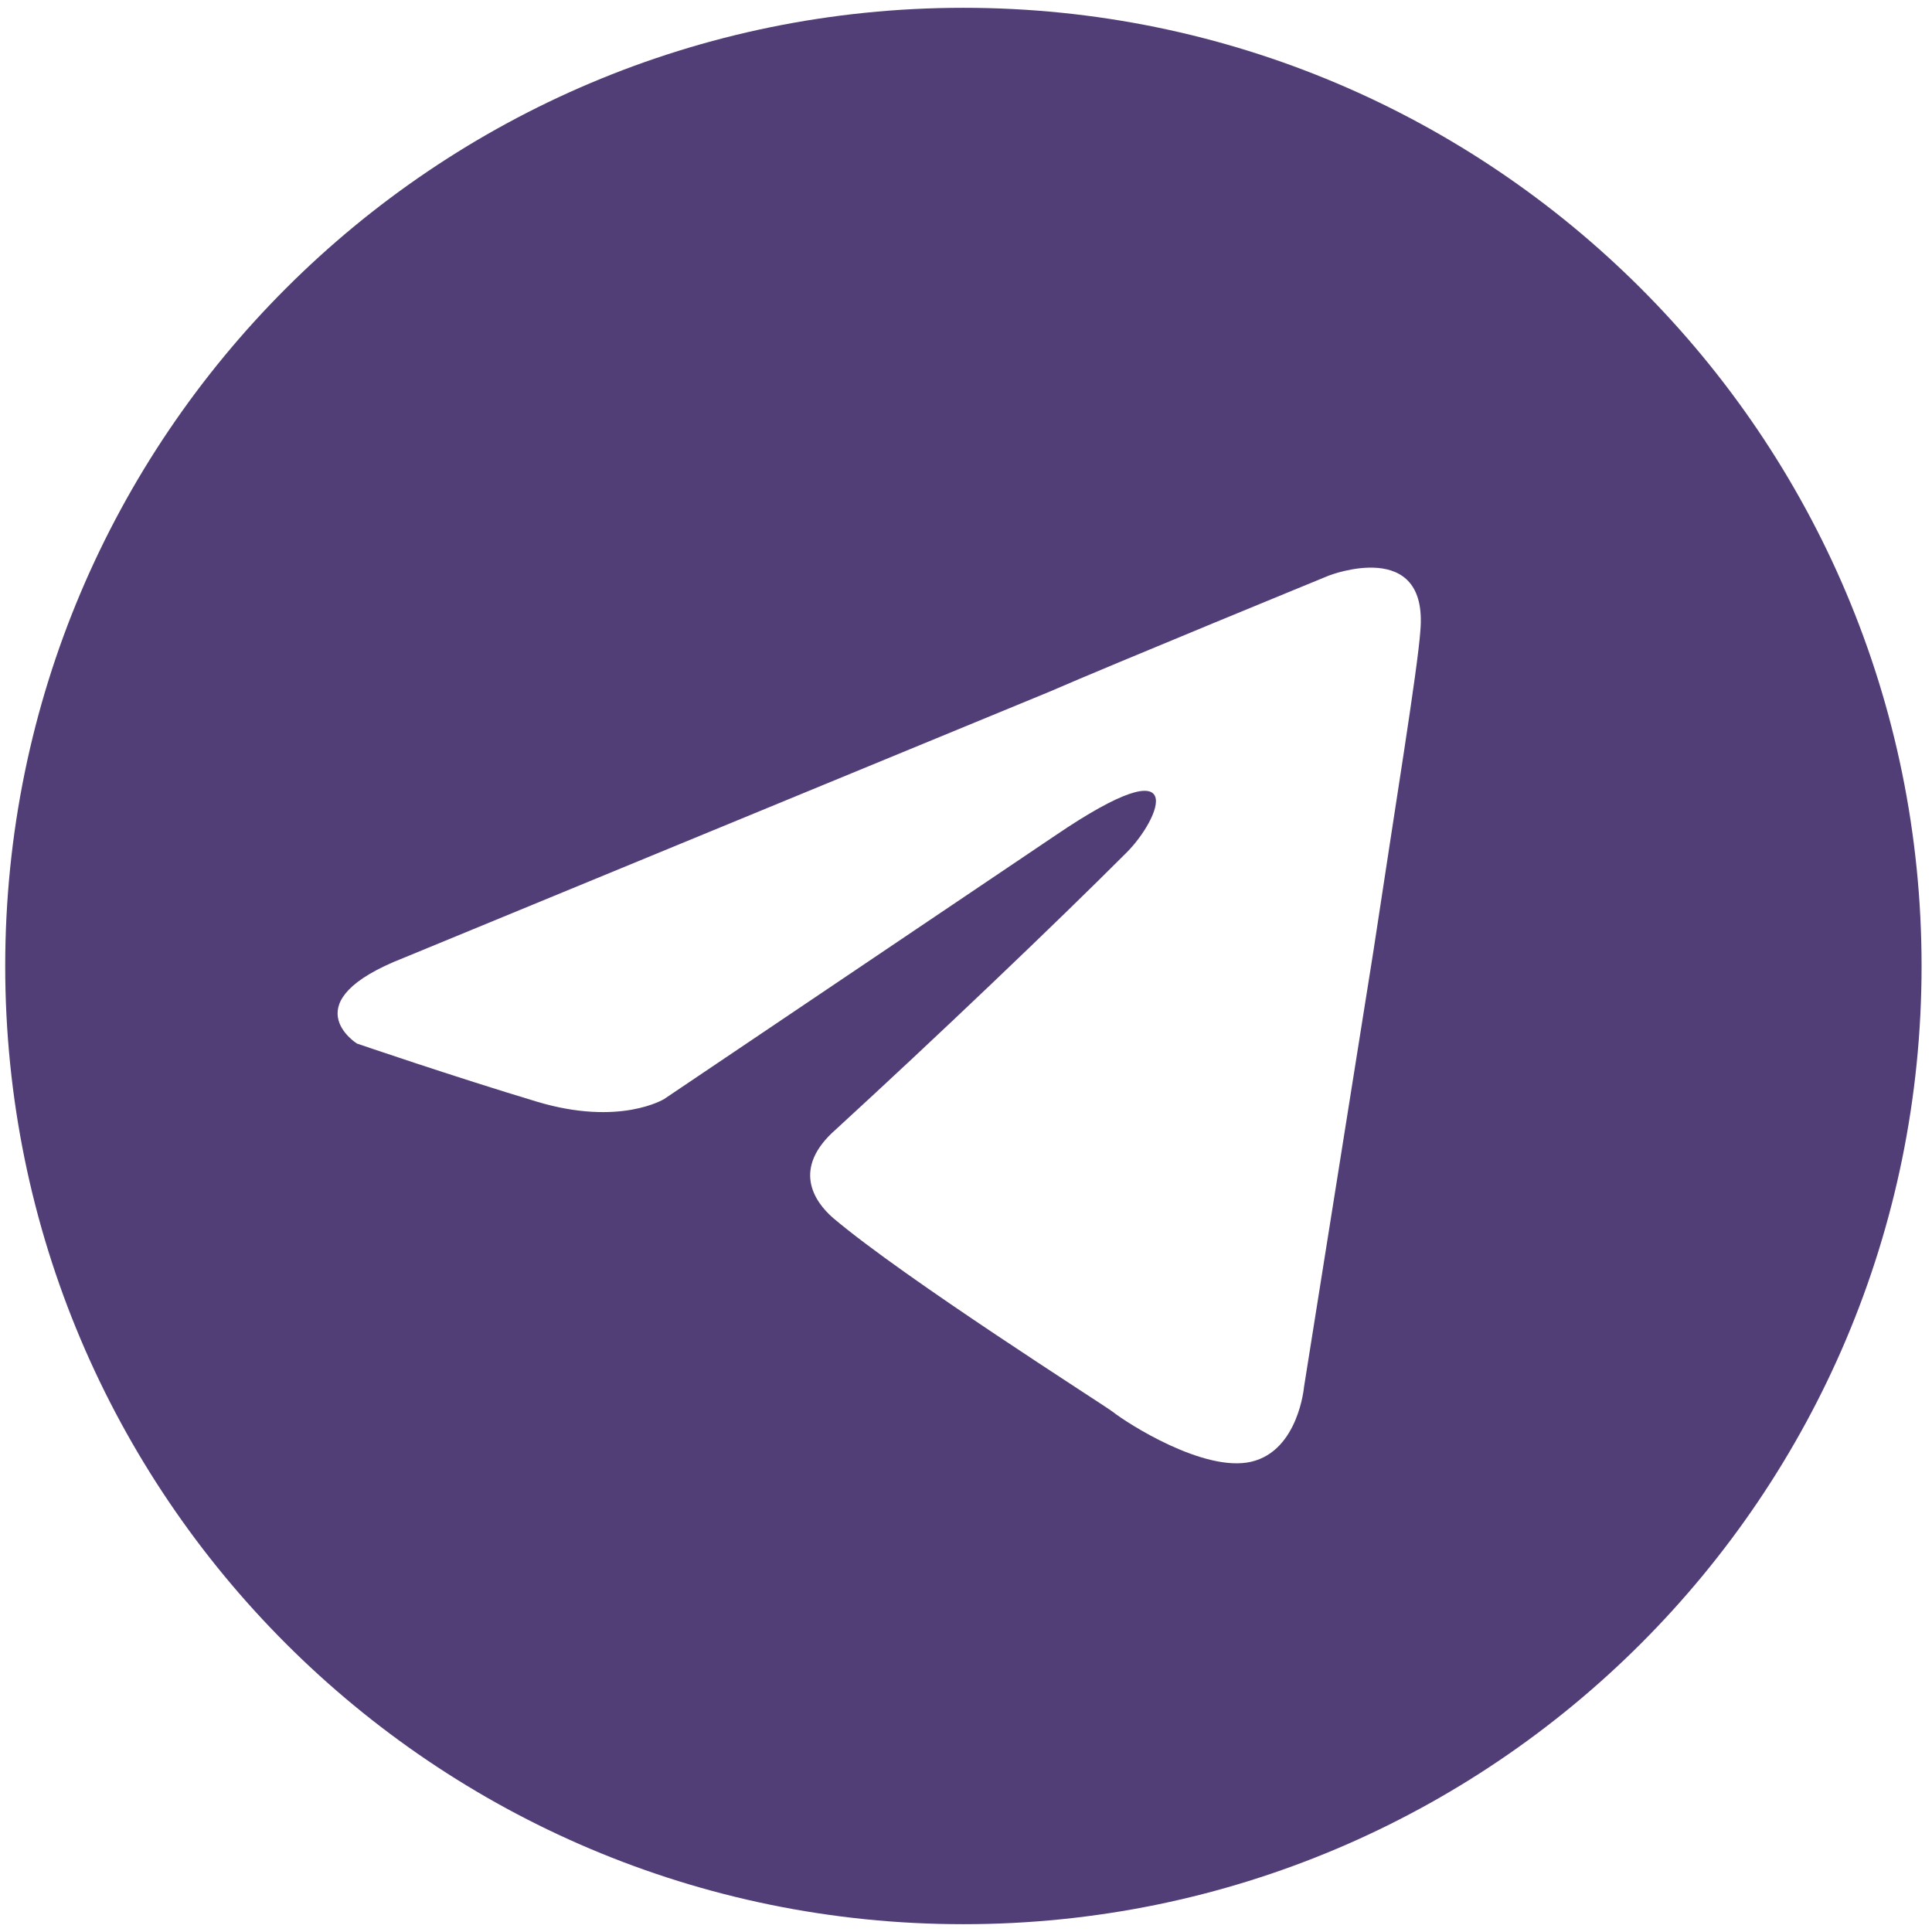 <svg width="53" height="53" viewBox="0 0 53 53" fill="none" xmlns="http://www.w3.org/2000/svg">
<path fill-rule="evenodd" clip-rule="evenodd" d="M26.428 0.214C11.911 0.214 0.143 11.982 0.143 26.5C0.143 41.018 11.911 52.786 26.428 52.786C40.946 52.786 52.714 41.018 52.714 26.5C52.714 11.982 40.945 0.214 26.428 0.214ZM38.964 17.308C38.888 18.371 38.279 22.093 37.672 26.12L35.773 38.047C35.773 38.047 35.621 39.795 34.327 40.099C33.034 40.403 30.91 39.036 30.528 38.731C30.224 38.503 24.83 35.085 22.855 33.413C22.329 32.957 21.715 32.046 22.931 30.982C25.666 28.475 28.934 25.361 30.908 23.385C31.82 22.473 32.732 20.347 28.936 22.929L18.223 30.147C18.223 30.147 17.008 30.907 14.729 30.222C12.45 29.537 9.791 28.627 9.791 28.627C9.791 28.627 7.968 27.487 11.083 26.273L28.784 18.978C30.53 18.219 36.456 15.789 36.456 15.789C36.456 15.789 39.191 14.724 38.964 17.308Z" fill="#513E76"/>
</svg>
